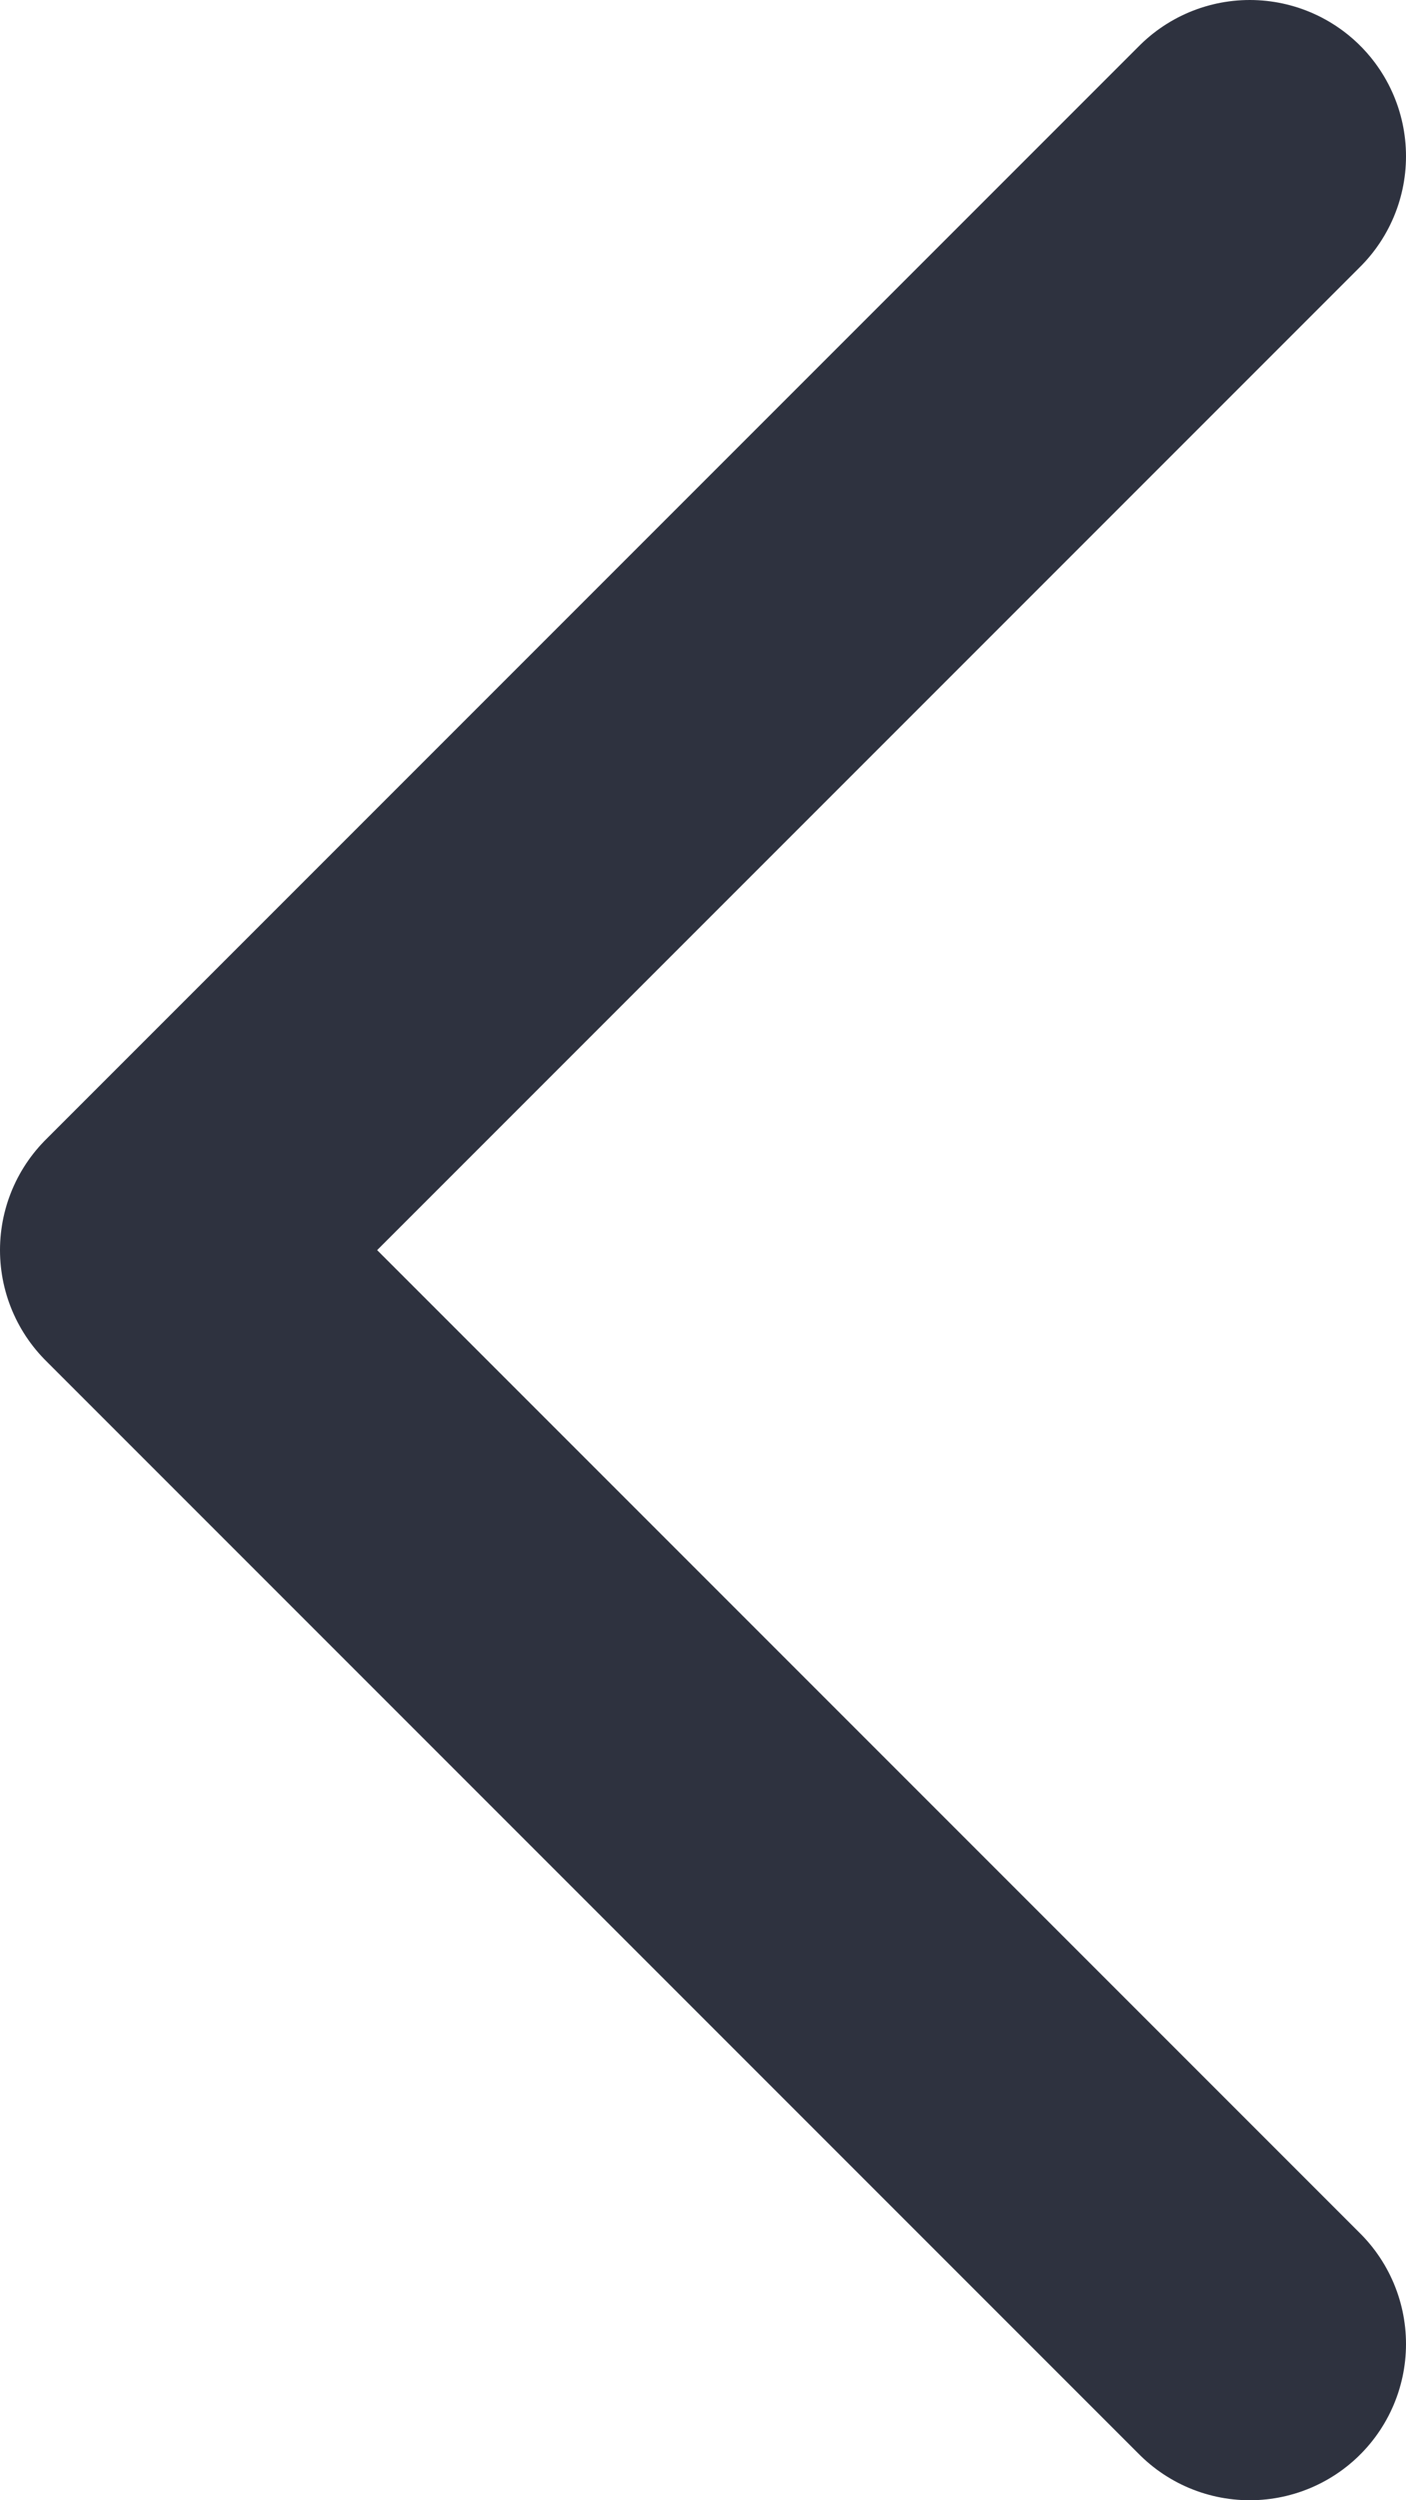 <svg width="9" height="16" viewBox="0 0 9 16" fill="none" xmlns="http://www.w3.org/2000/svg">
<path d="M8 15L1 8L8 1" stroke="#2E323F" stroke-width="2" stroke-linecap="round" stroke-linejoin="round"/>
</svg>
